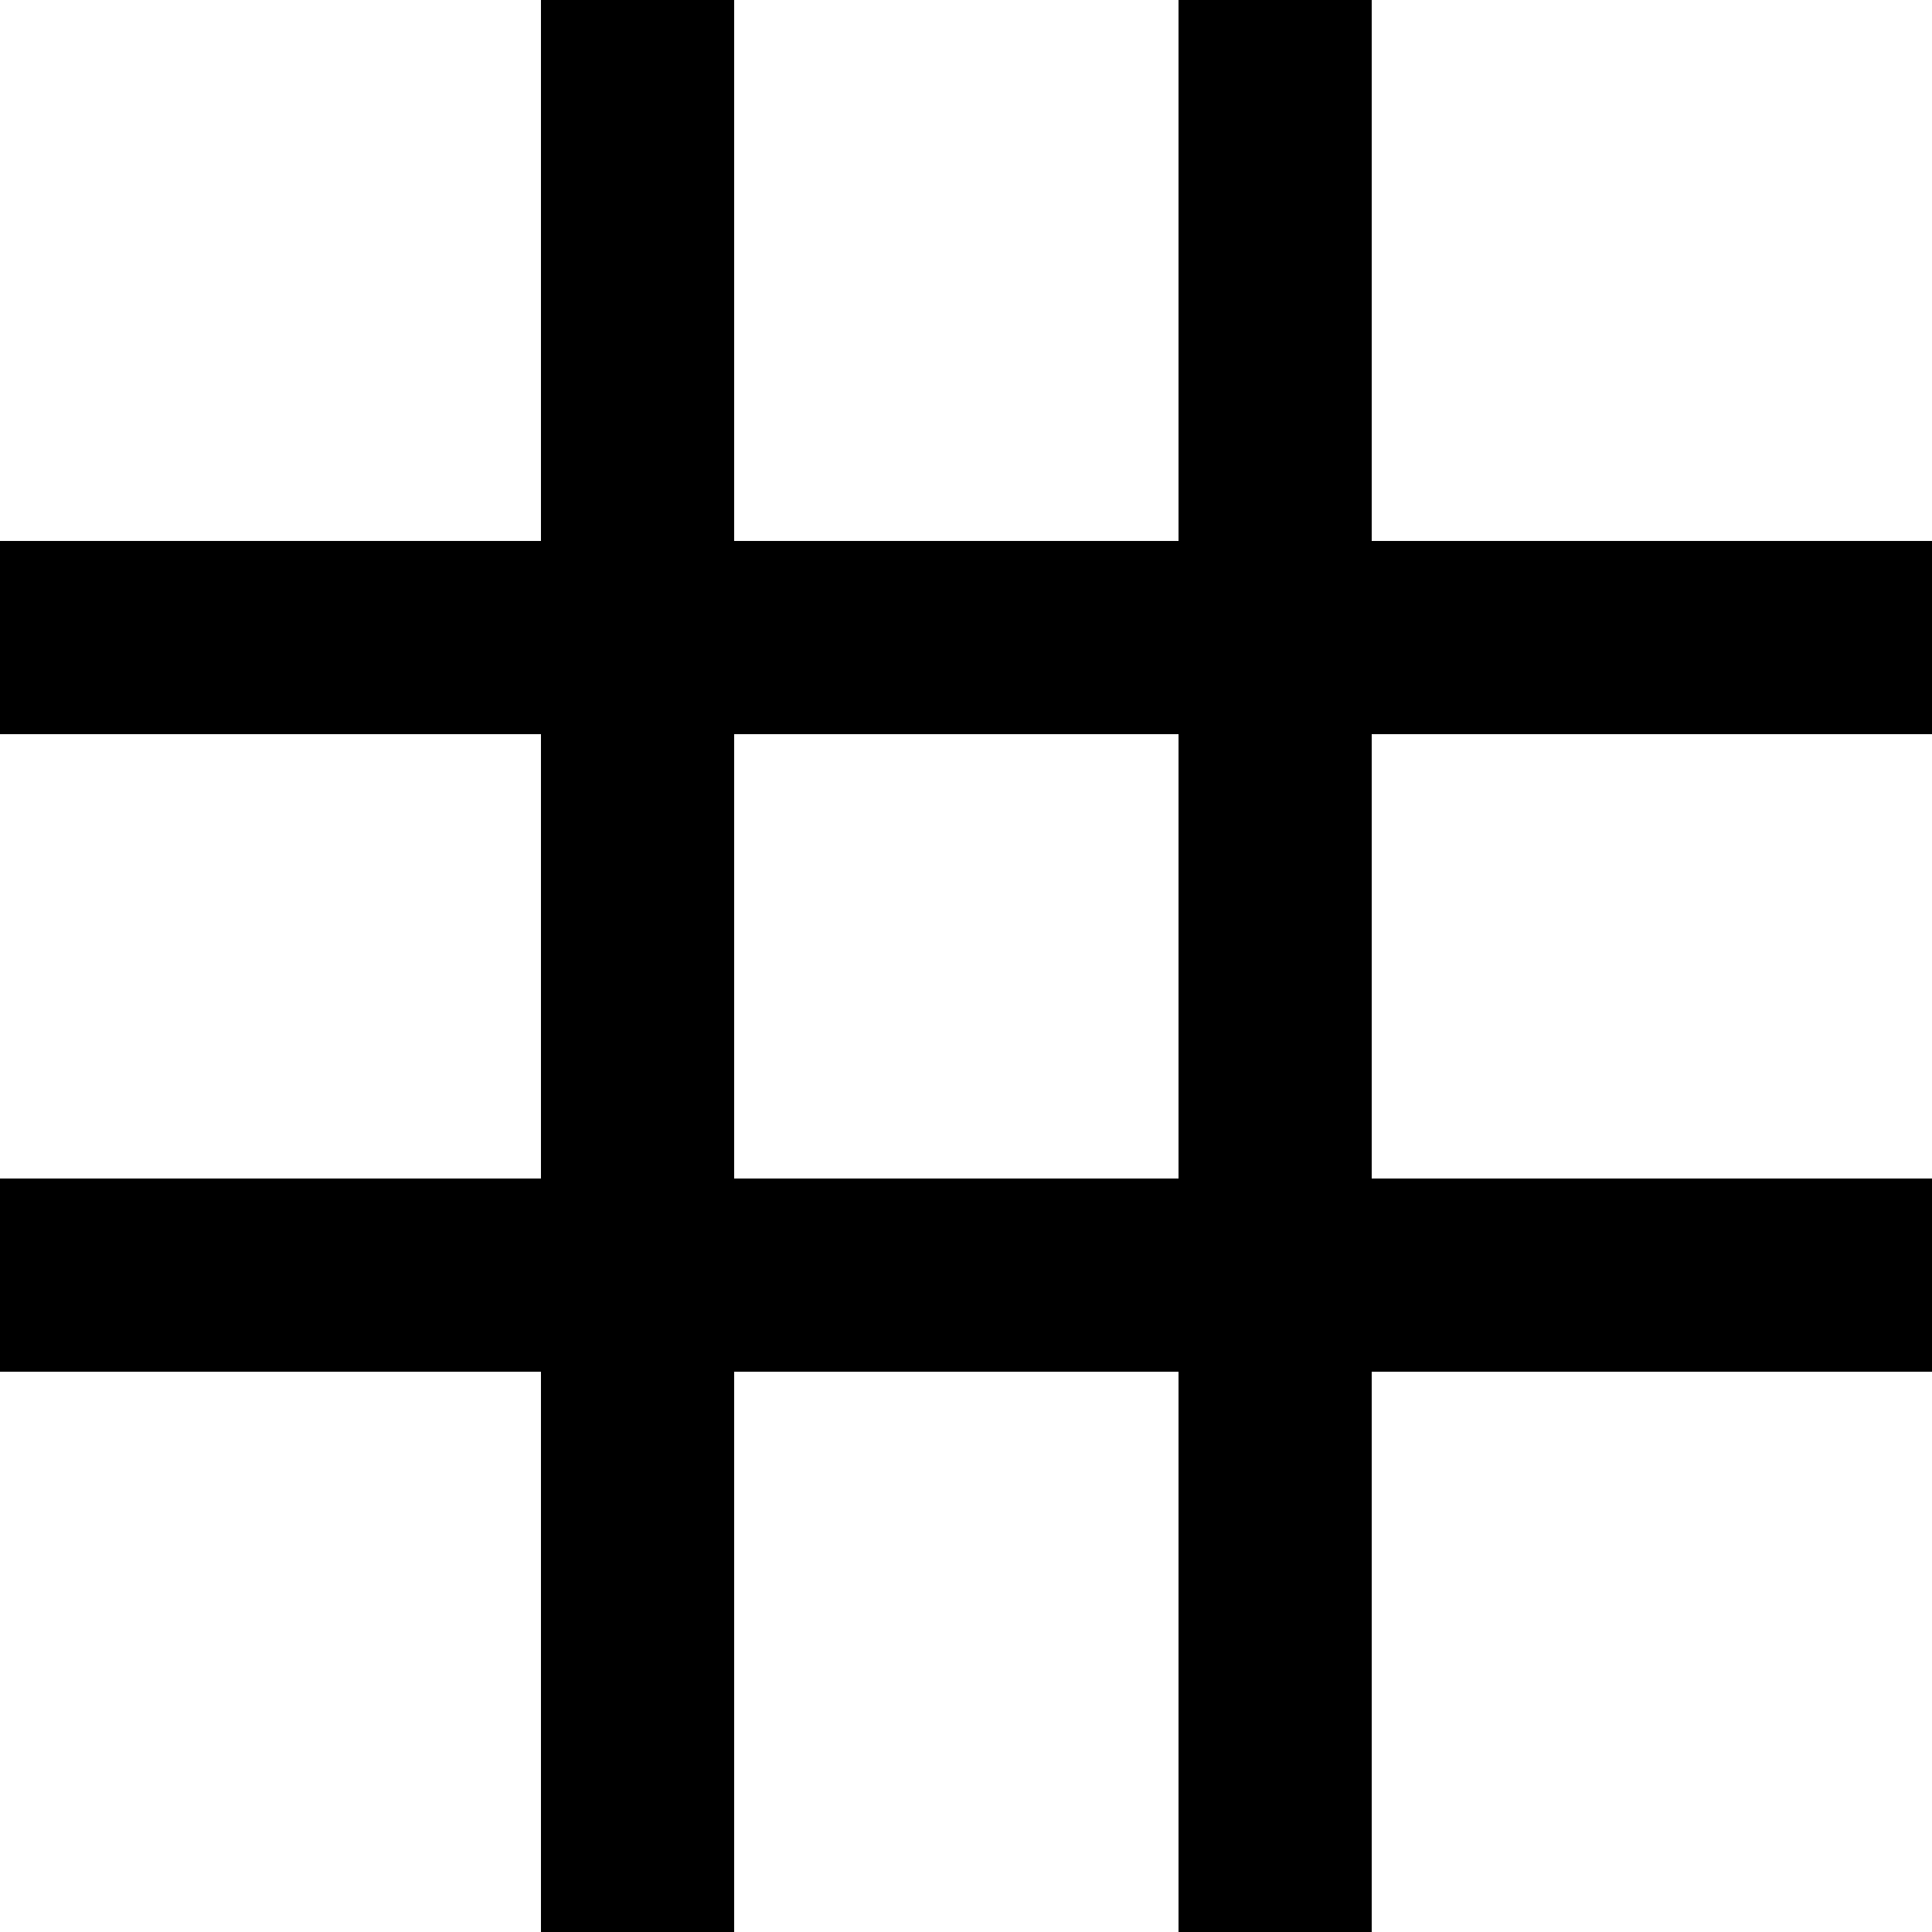 <svg xmlns="http://www.w3.org/2000/svg" viewBox="0 0 100 100">
  <rect width="100" height="100" fill="white"></rect>
  <g stroke="black" stroke-width="10">
    <!-- Vertical lines -->
    <line x1="33" y1="0" x2="33" y2="100"></line>
    <line x1="66" y1="0" x2="66" y2="100"></line>
    <!-- Horizontal lines -->
    <line x1="0" y1="33" x2="100" y2="33"></line>
    <line x1="0" y1="66" x2="100" y2="66"></line>
  </g>
</svg>
